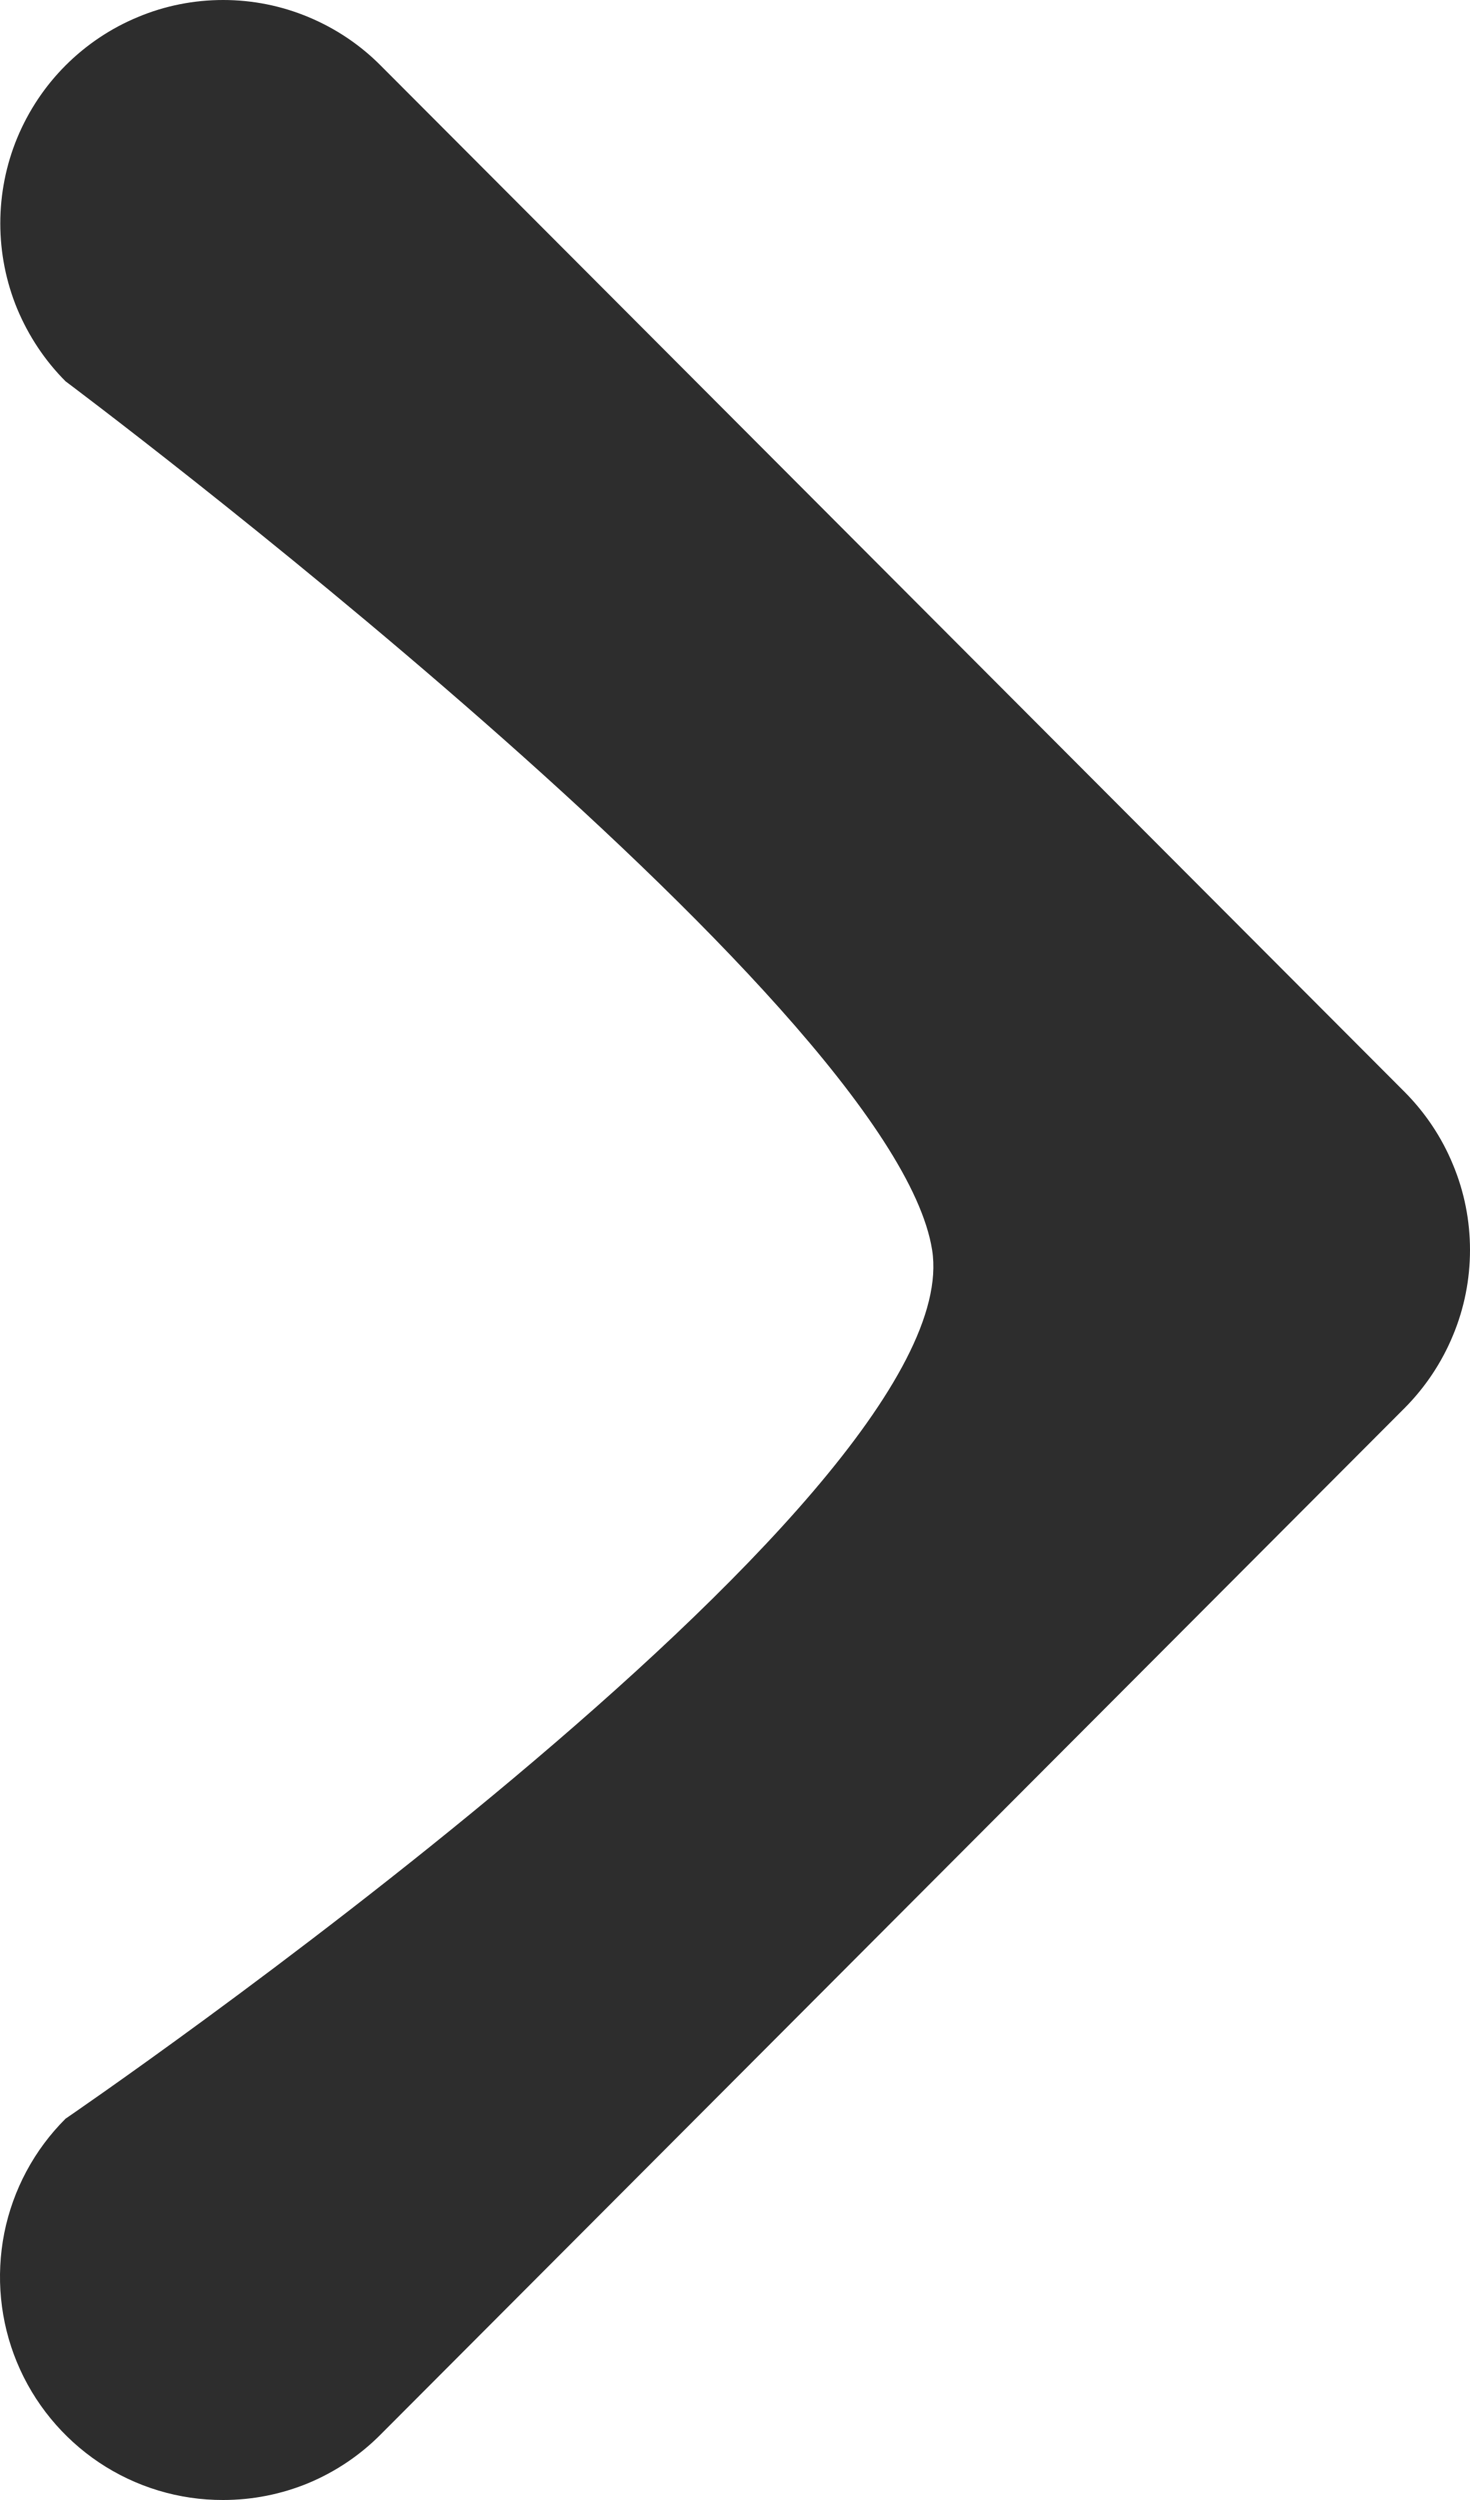<svg xmlns="http://www.w3.org/2000/svg" width="10" height="17" viewBox="0 0 10 17" fill="none">
<path d="M1.518 17C1.717 17 1.914 16.961 2.098 16.885C2.282 16.808 2.449 16.696 2.589 16.555L9.556 9.574C9.696 9.433 9.808 9.265 9.884 9.081C9.961 8.897 10 8.699 10 8.5C10 8.3 9.961 8.103 9.884 7.919C9.808 7.734 9.696 7.567 9.556 7.426L2.589 0.445C2.449 0.304 2.281 0.192 2.098 0.116C1.914 0.039 1.717 1.48596e-09 1.518 0C1.319 -1.48596e-09 1.121 0.039 0.938 0.116C0.754 0.192 0.587 0.304 0.446 0.445C0.305 0.586 0.194 0.753 0.117 0.938C0.041 1.122 0.002 1.319 0.002 1.519C0.002 1.718 0.041 1.916 0.117 2.1C0.194 2.284 0.305 2.452 0.446 2.593C0.446 2.593 6.072 6.8 6.341 8.5C6.609 10.2 0.446 14.407 0.446 14.407C0.233 14.619 0.088 14.89 0.029 15.185C-0.029 15.48 0 15.785 0.115 16.063C0.23 16.341 0.425 16.578 0.674 16.745C0.924 16.912 1.218 17.001 1.518 17Z" fill="#2D2D2D"/>
</svg>